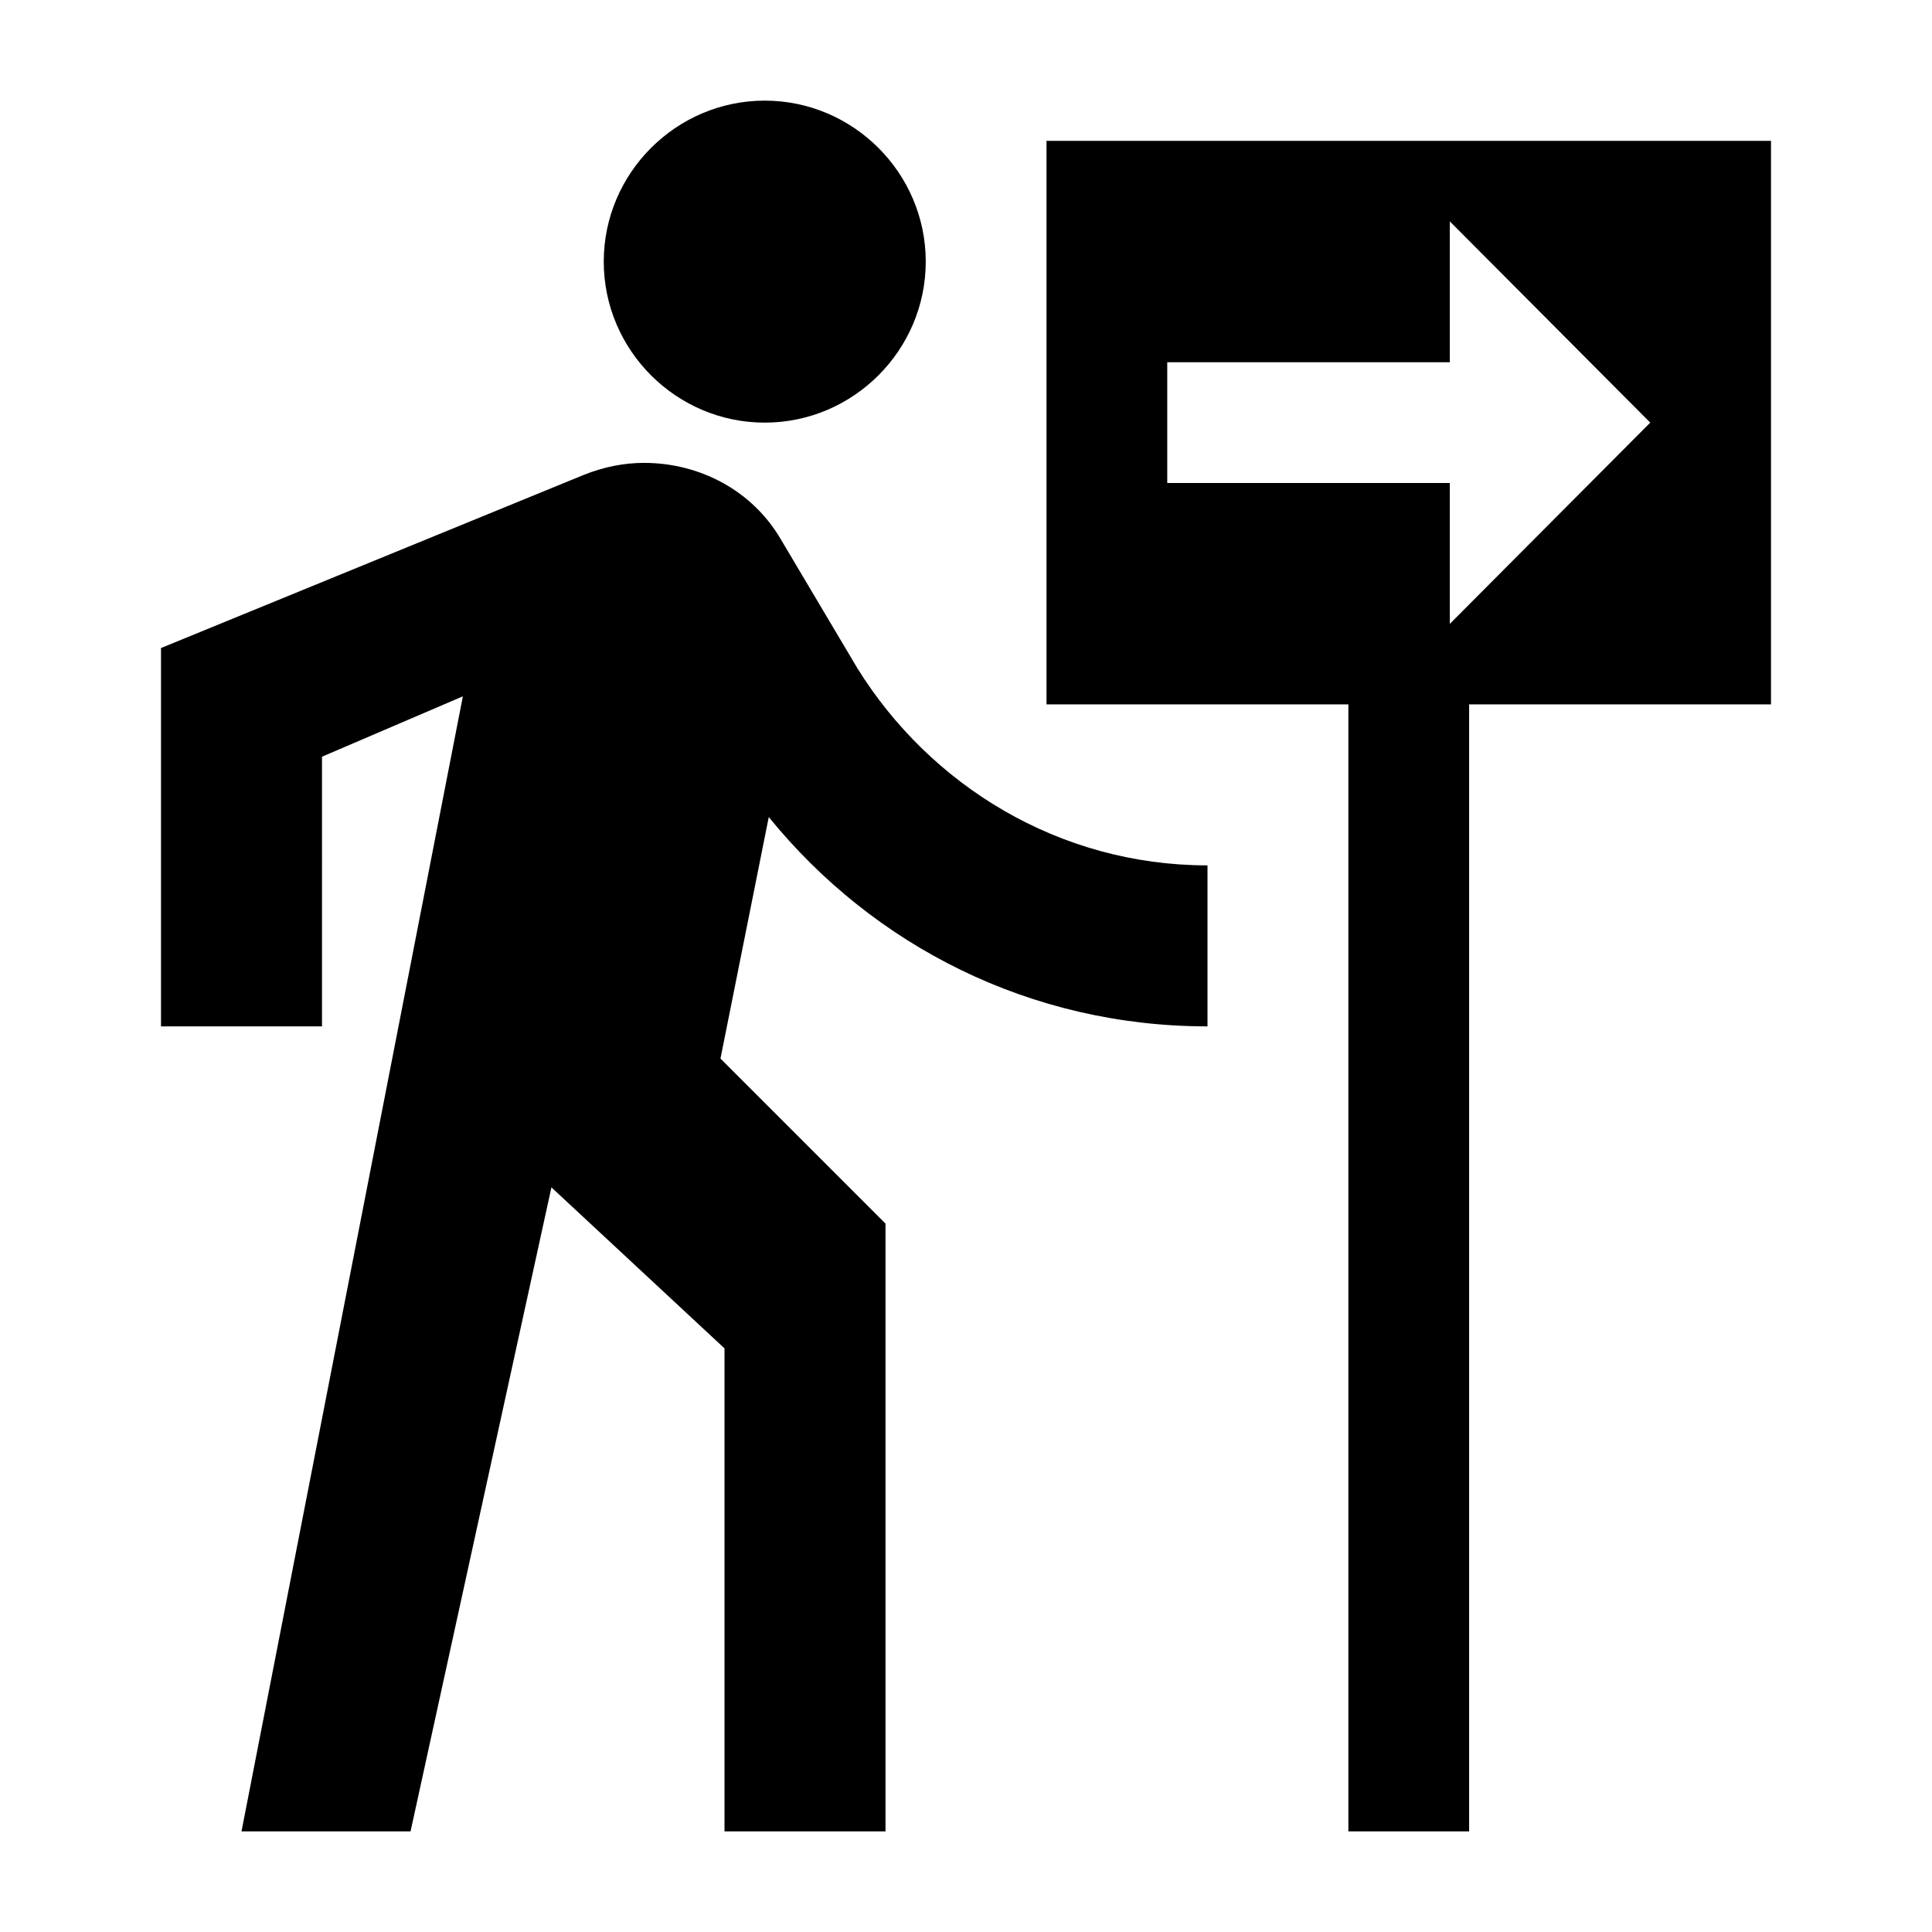 <svg width="46" height="46" fill="currentColor" viewBox="0 0 24 24" xmlns="http://www.w3.org/2000/svg">
  <path d="M9.5 5.25c1.1 0 2-.9 2-2s-.9-2-2-2-2 .9-2 2 .9 2 2 2Zm-3.75 3.4L3 22.75h2.1l1.75-8 2.15 2v6h2V15.2l-2.05-2.05.6-3c1.3 1.6 3.25 2.6 5.45 2.6v-2c-1.85 0-3.45-1-4.35-2.45L9.7 6.7c-.35-.6-1-.95-1.7-.95-.25 0-.5.05-.75.15L2 8.05v4.7h2V9.4l1.75-.75ZM13 1.75v7h3.75v14h1.5v-14H22v-7h-9Zm5.01 6V6H14.5V4.5h3.51V2.75l2.49 2.5-2.49 2.5Z"></path>
</svg>